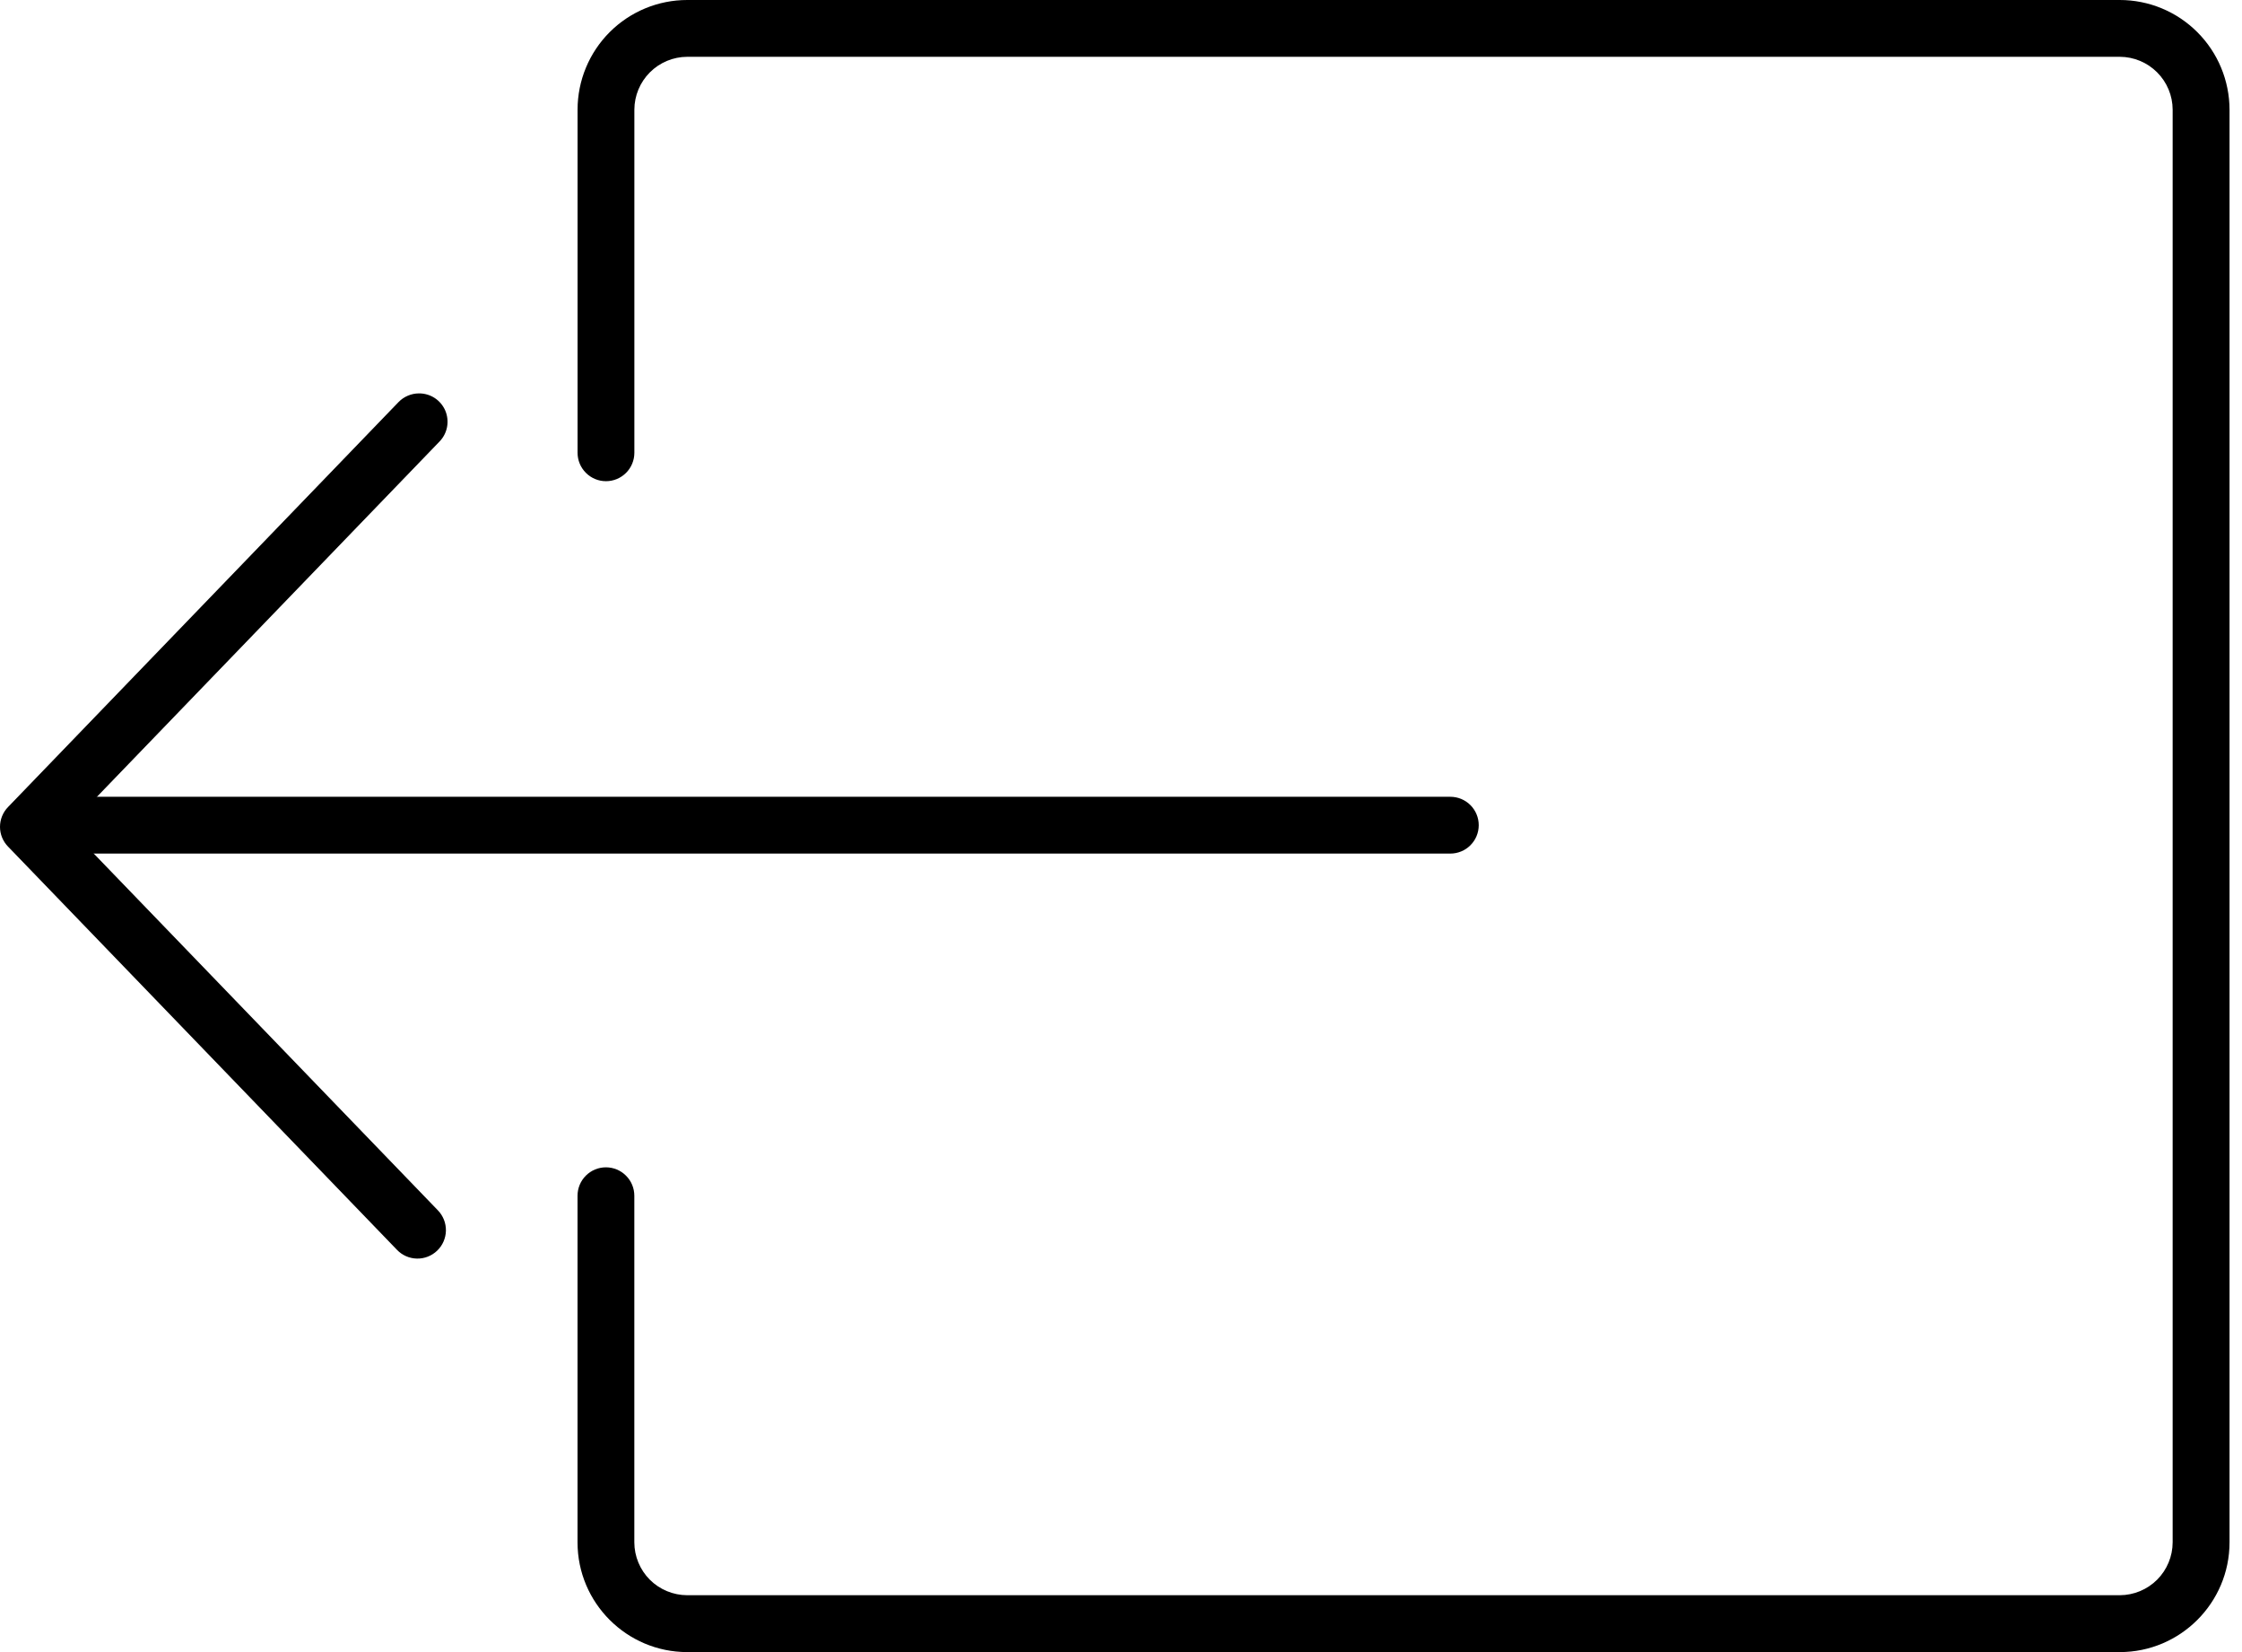 <svg width="57" height="42" viewBox="0 0 57 42" fill="none" xmlns="http://www.w3.org/2000/svg">
<path d="M17.471 -3.54531e-05L53.893 -3.86372e-05C54.633 0 55.342 0.294 55.865 0.818C56.388 1.341 56.682 2.05 56.683 2.79L56.683 39.21C56.683 40.748 55.431 42 53.893 42L17.473 42C15.934 42 14.683 40.75 14.683 39.21L14.683 30.398C14.683 30.207 14.759 30.023 14.894 29.888C15.03 29.752 15.213 29.676 15.405 29.676C15.596 29.676 15.78 29.752 15.915 29.888C16.051 30.023 16.127 30.207 16.127 30.398L16.127 39.21C16.128 39.566 16.27 39.908 16.521 40.16C16.773 40.411 17.115 40.553 17.471 40.554L53.893 40.554C54.249 40.553 54.59 40.411 54.842 40.16C55.094 39.908 55.236 39.566 55.237 39.21L55.237 2.788C55.236 2.432 55.094 2.091 54.842 1.839C54.59 1.587 54.249 1.445 53.893 1.444L17.473 1.444C17.116 1.445 16.775 1.587 16.523 1.839C16.271 2.091 16.129 2.432 16.128 2.788L16.128 11.511C16.128 11.702 16.052 11.886 15.917 12.021C15.781 12.157 15.598 12.233 15.406 12.233C15.215 12.233 15.031 12.157 14.896 12.021C14.76 11.886 14.684 11.702 14.684 11.511L14.684 2.788C14.684 2.049 14.978 1.34 15.5 0.817C16.023 0.294 16.732 0 17.471 -3.54531e-05Z" fill="black"/>
<path d="M36.873 21.7L1.911 21.7C1.72 21.7 1.536 21.624 1.4 21.489C1.265 21.353 1.189 21.17 1.189 20.978C1.189 20.787 1.265 20.603 1.4 20.467C1.536 20.332 1.72 20.256 1.911 20.256L36.873 20.256C37.064 20.256 37.248 20.332 37.383 20.467C37.519 20.603 37.595 20.787 37.595 20.978C37.595 21.17 37.519 21.353 37.383 21.489C37.248 21.624 37.064 21.7 36.873 21.7Z" fill="black"/>
<path d="M11.053 10.119C10.934 10.041 10.794 10 10.652 10.001C10.555 10.001 10.459 10.021 10.37 10.059C10.28 10.097 10.2 10.152 10.132 10.222L0.202 20.519C0.072 20.654 -0 20.834 -0 21.021C0 21.208 0.073 21.387 0.204 21.522L10.093 31.774C10.159 31.843 10.238 31.898 10.325 31.936C10.412 31.974 10.505 31.994 10.6 31.996C10.792 32 10.977 31.927 11.115 31.794C11.184 31.728 11.238 31.65 11.276 31.563C11.314 31.476 11.335 31.382 11.337 31.287C11.338 31.192 11.322 31.098 11.287 31.009C11.252 30.921 11.201 30.84 11.135 30.772L1.728 21.02L11.174 11.225C11.273 11.123 11.34 10.994 11.366 10.854C11.392 10.714 11.376 10.57 11.321 10.439C11.265 10.309 11.172 10.197 11.053 10.119Z" fill="black"/>
</svg>
